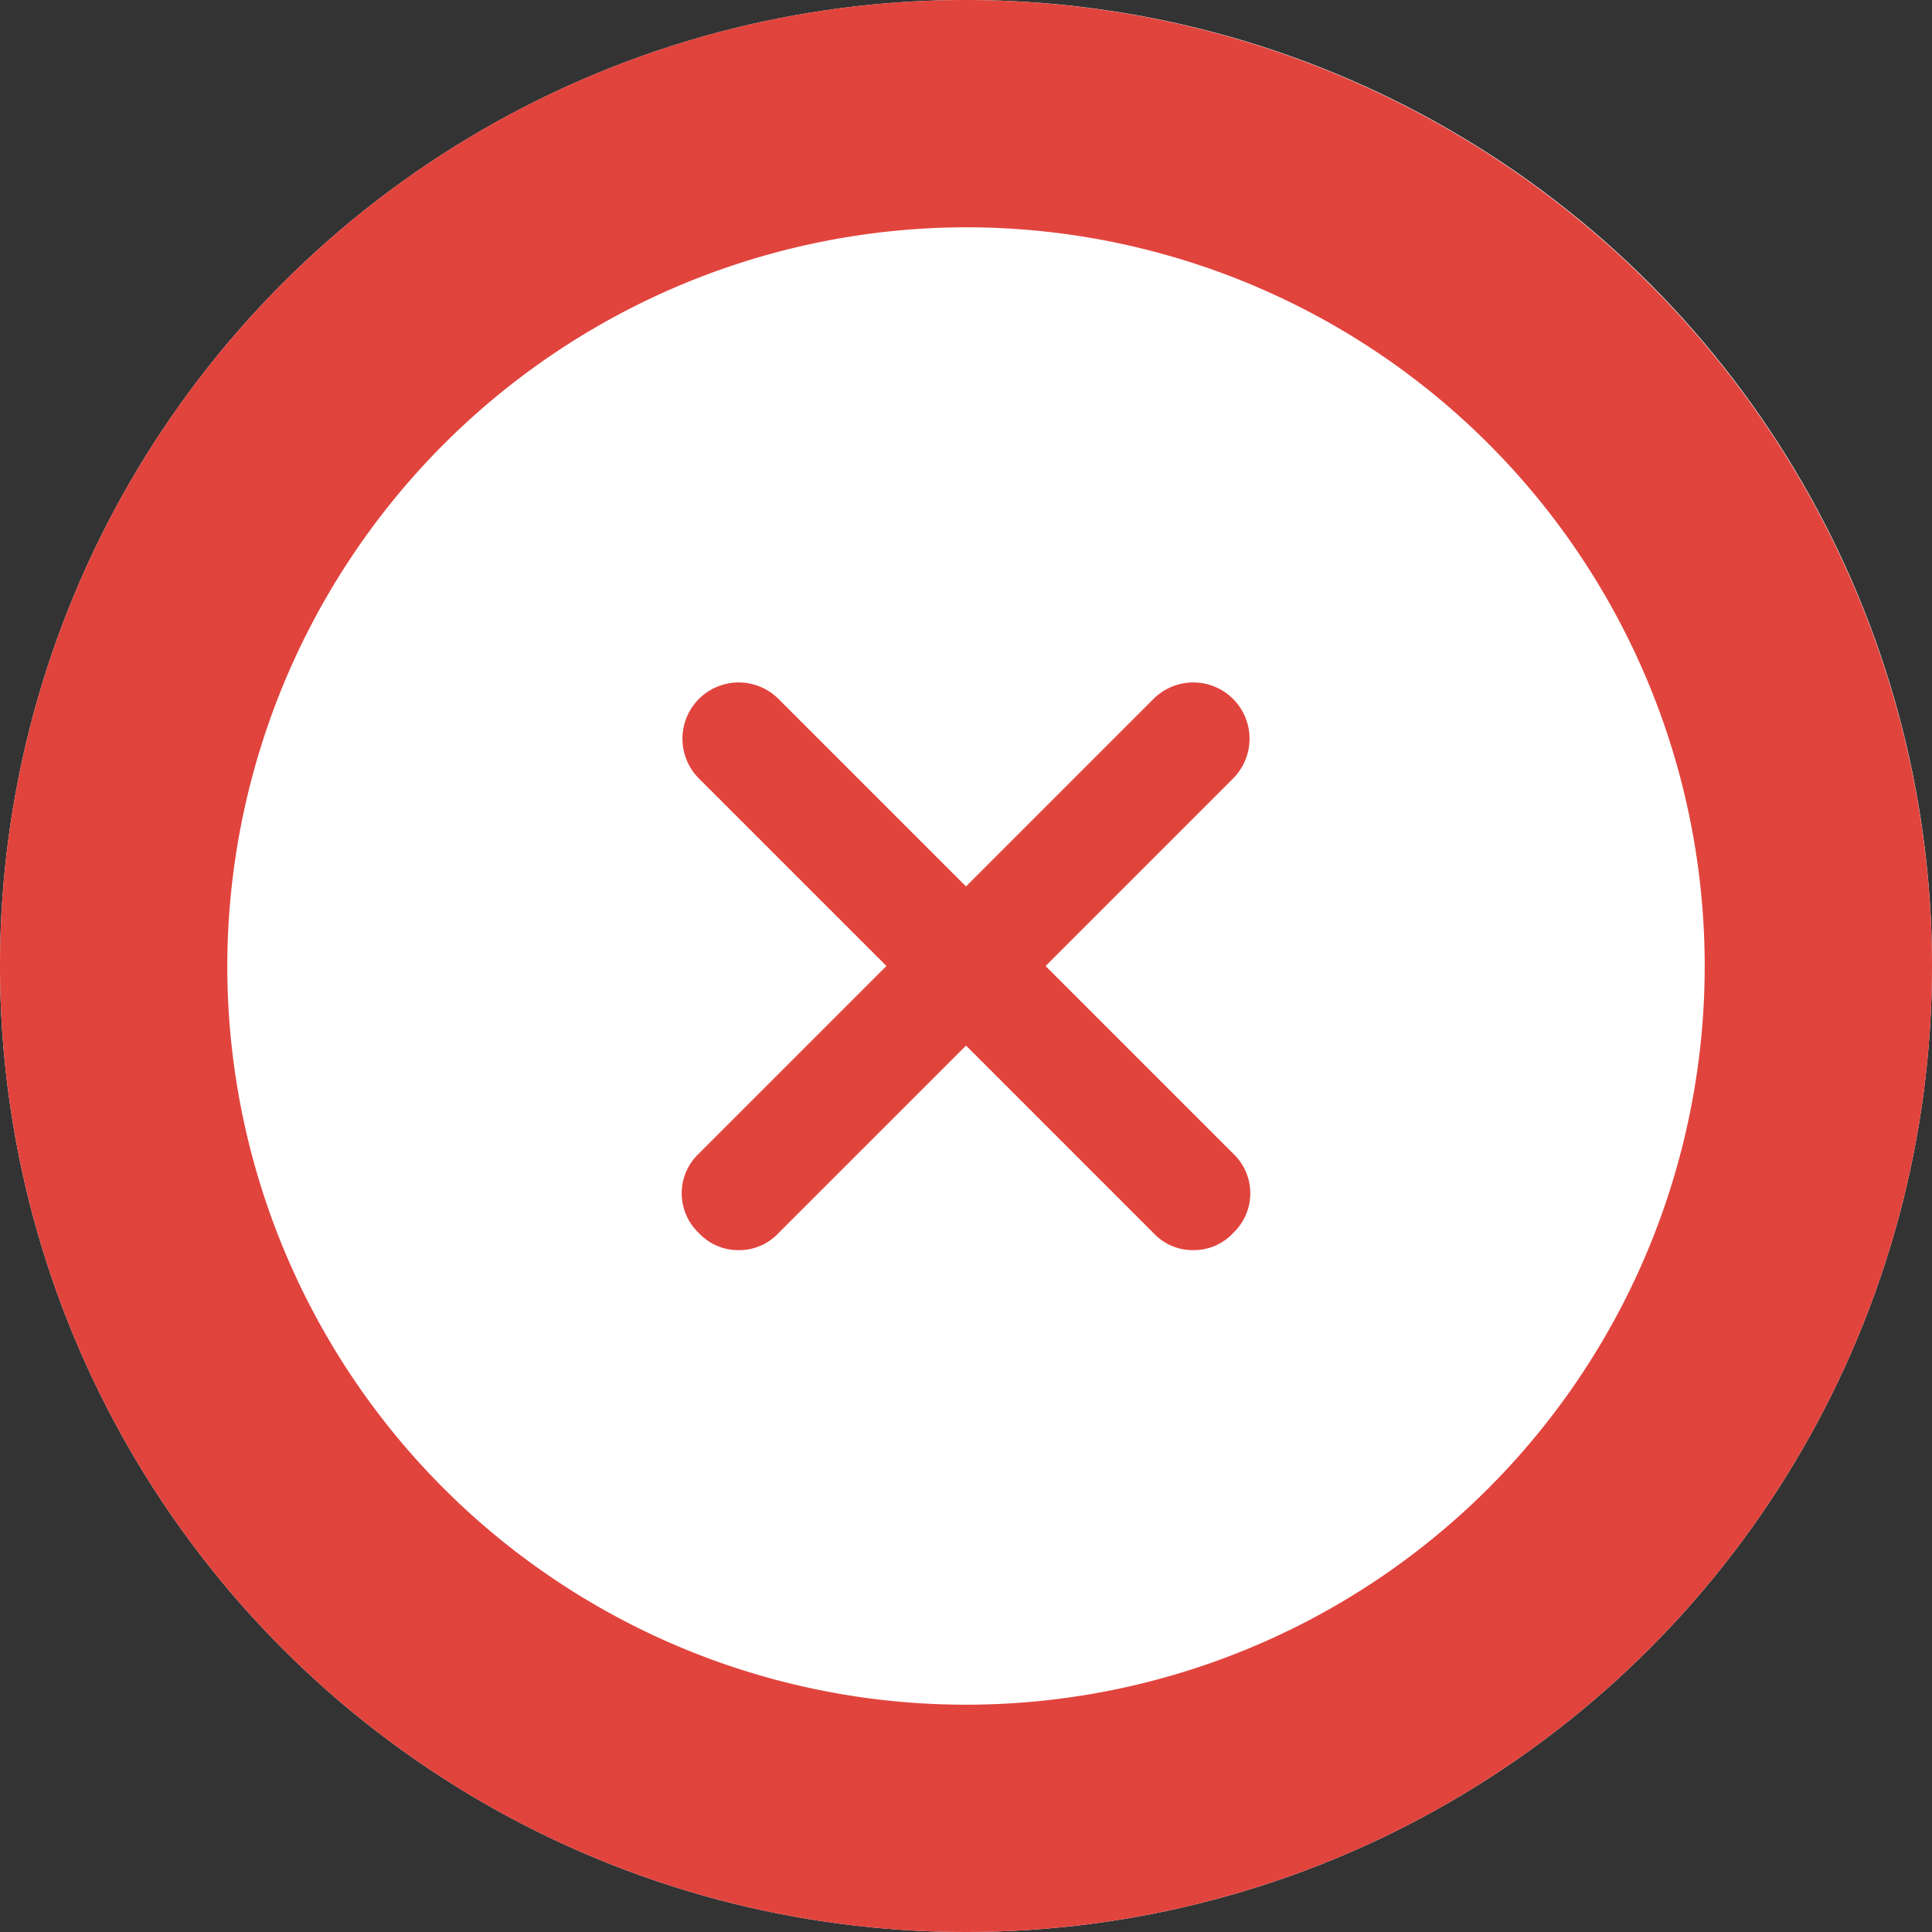 <svg xmlns="http://www.w3.org/2000/svg" viewBox="0 0 17 17"><rect x="0" y="0" width="17" height="17" fill="#333333" stroke="none"/><defs><style>.cls-1{fill:#fff;}.cls-2{fill:#e1443d;}</style></defs><title>icon__wrong</title><g id="Layer_2" data-name="Layer 2"><circle class="cls-1" cx="8.5" cy="8.5" r="8.5"/><path class="cls-2" d="M8.5,2A6.5,6.5,0,1,1,2,8.5,6.51,6.51,0,0,1,8.5,2m0-2A8.5,8.5,0,1,0,17,8.5,8.51,8.51,0,0,0,8.5,0Z"/><path class="cls-2" d="M10.5,11a.47.47,0,0,1-.35-.15l-4-4a.49.49,0,0,1,.7-.7l4,4a.48.48,0,0,1,0,.7A.47.47,0,0,1,10.5,11Z"/><path class="cls-2" d="M6.5,11a.47.47,0,0,1-.35-.15.48.48,0,0,1,0-.7l4-4a.49.49,0,0,1,.7.7l-4,4A.47.47,0,0,1,6.5,11Z"/></g></svg>